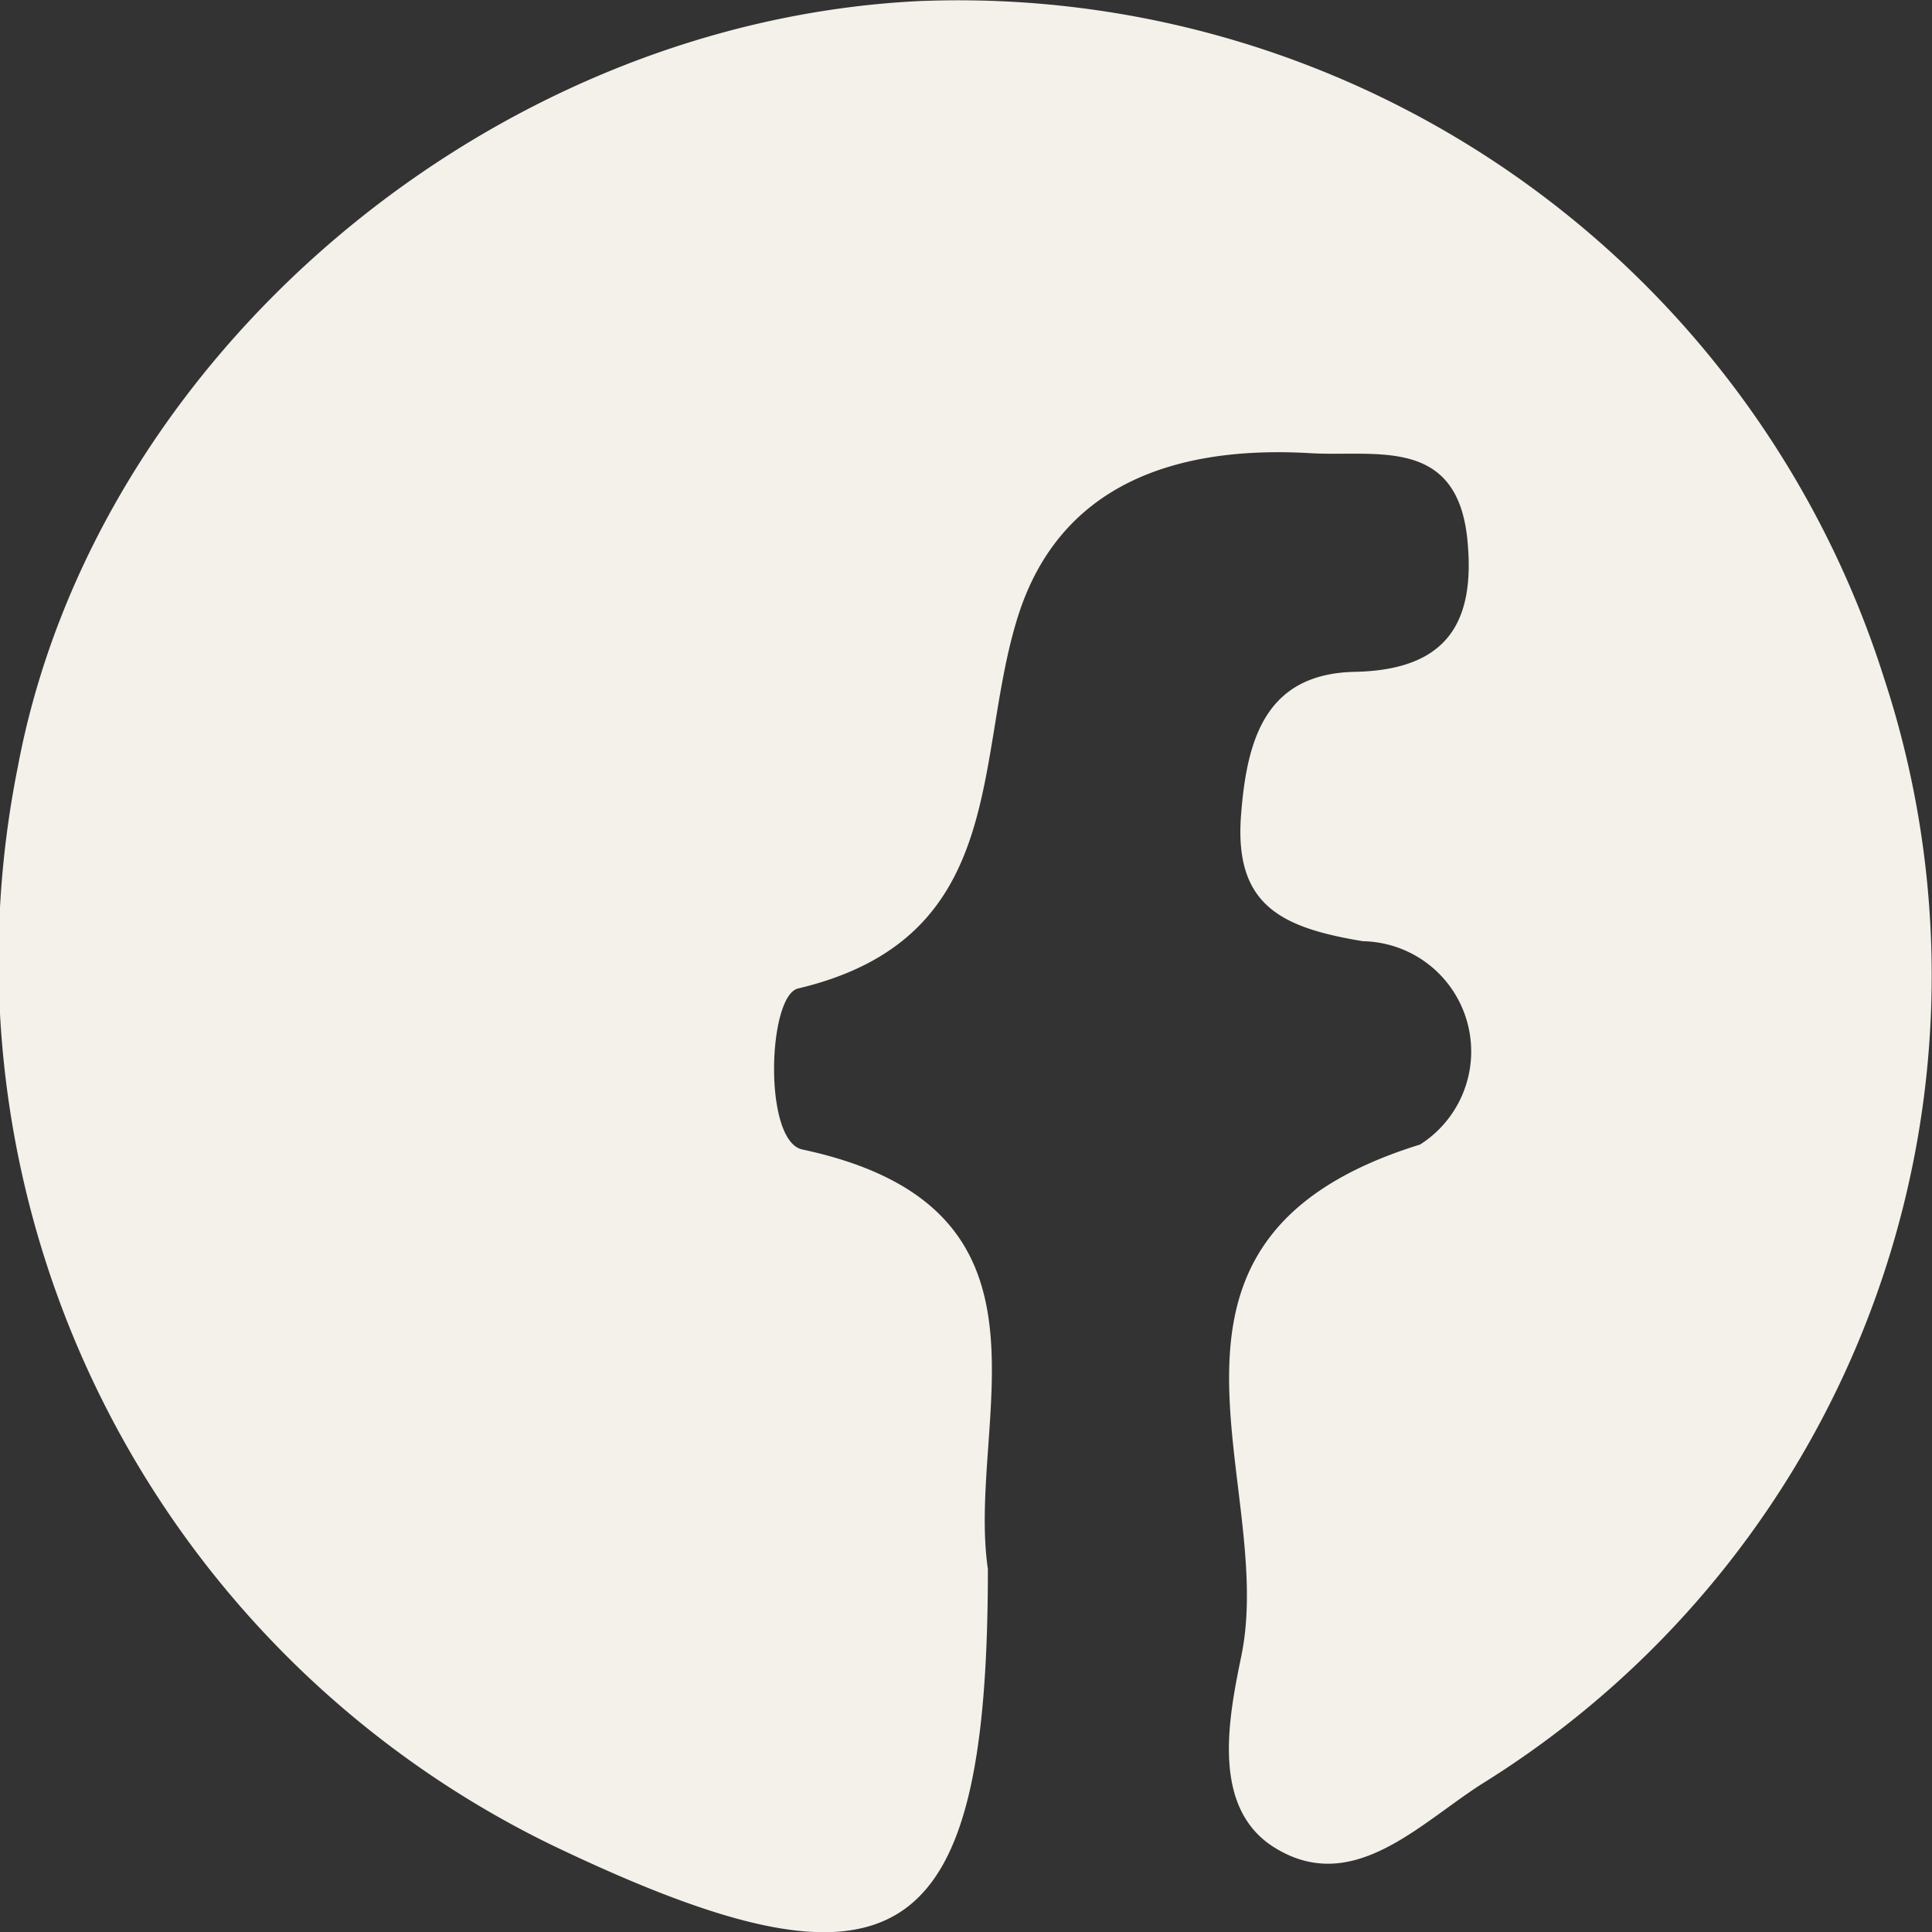 <svg xmlns="http://www.w3.org/2000/svg" width="28.61" height="28.614" viewBox="0 0 28.61 28.614">
  <rect x="0" y="0" width="28.61" height="28.614" fill="#333333" stroke="none"/>
  <defs>
    <style>
      .cls-1 {
        fill: #f3f1ea;
      }
    </style>
  </defs>
  <path id="Path_281" data-name="Path 281" class="cls-1" d="M1506.487,337.021c0,5.687-1.362,6.526-6.446,4.093a14.566,14.566,0,0,1-7.921-15.962c1.134-6.068,6.958-11.027,13.328-11.349a14.377,14.377,0,0,1,14.309,10.022,14.089,14.089,0,0,1-5.929,16.362c-.938.59-1.928,1.676-3.088.964-.958-.587-.687-1.928-.5-2.843.538-2.588-1.9-6.166,2.647-7.573a1.633,1.633,0,0,0-.846-3.011c-1.206-.2-1.908-.528-1.805-1.868.085-1.111.357-2.094,1.685-2.121,1.367-.028,1.787-.73,1.667-1.953-.151-1.543-1.363-1.228-2.322-1.285-1.945-.114-3.7.425-4.331,2.409-.67,2.111-.111,4.771-3.259,5.518-.449.107-.519,2.259.063,2.384C1507.789,331.673,1506.163,334.8,1506.487,337.021Z" transform="translate(-1491.858 -313.786)"/>
</svg>
